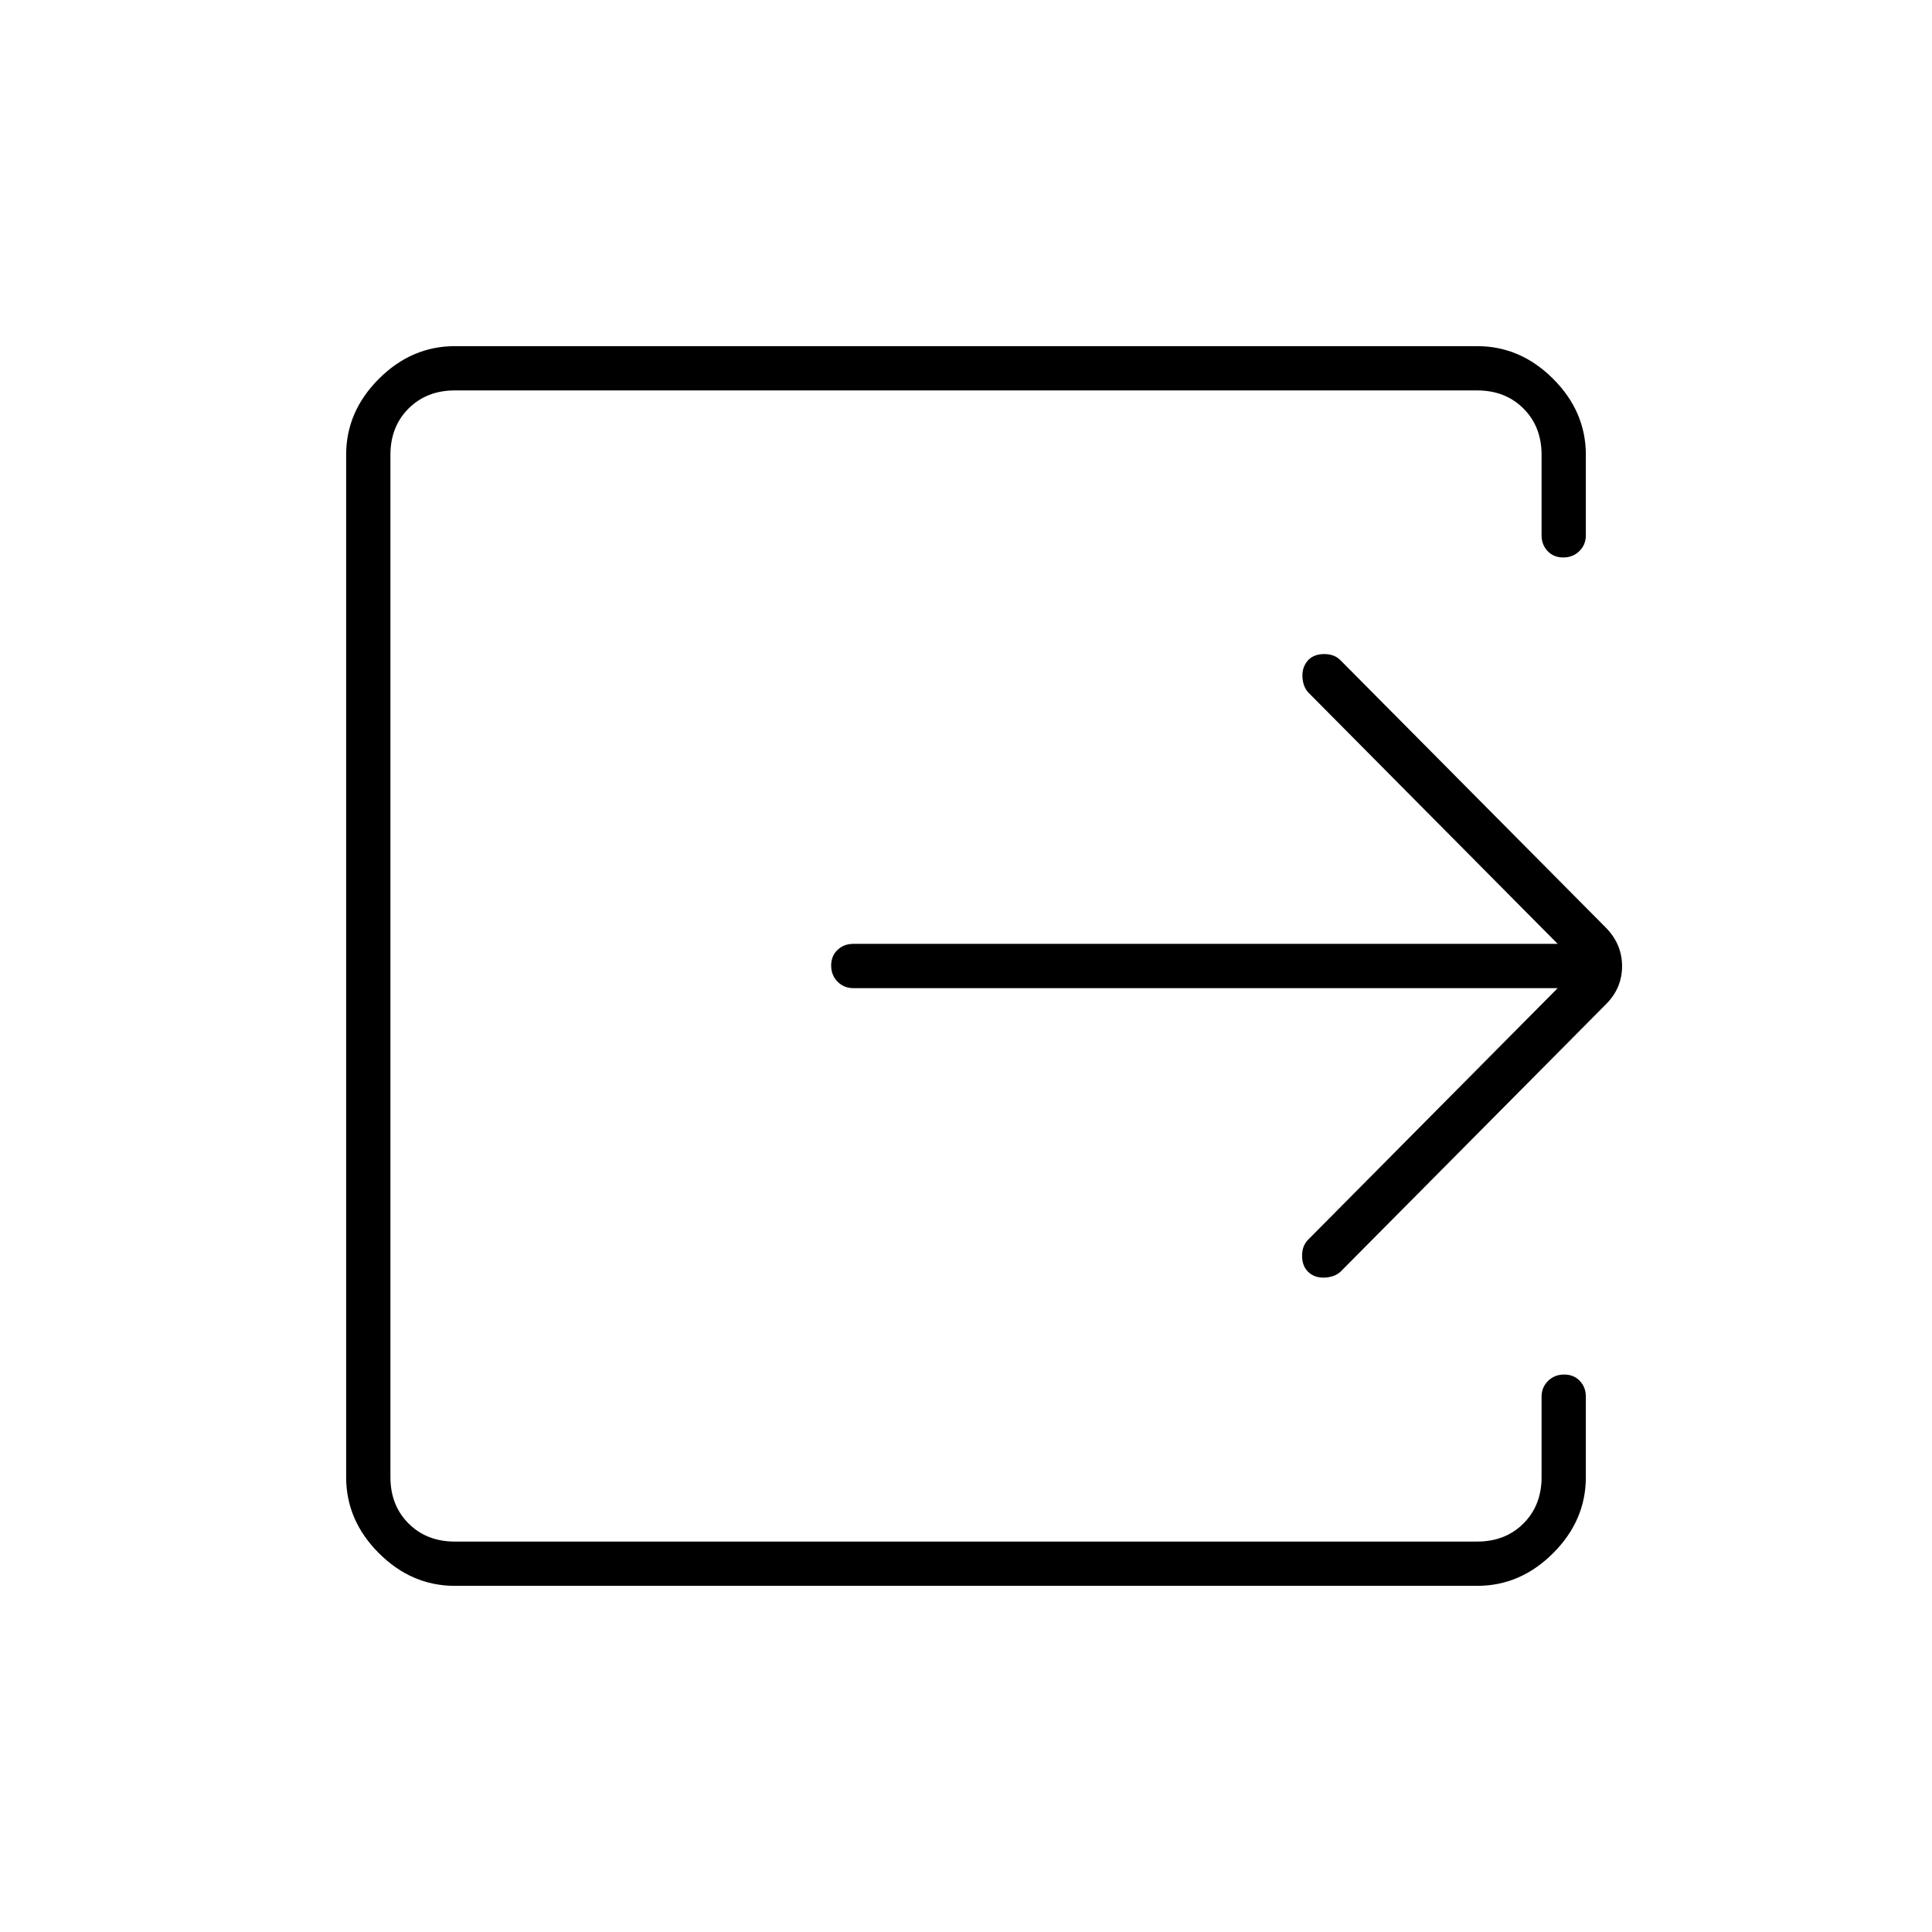 <svg xmlns="http://www.w3.org/2000/svg" width="48" height="48" viewBox="0 -960 960 960"><path d="M226-172q-21.5 0-37.75-16.25T172-226v-508q0-21.5 16.25-37.75T226-788h508q21.5 0 37.75 16.25T788-734v40q0 4.675-3.228 7.838-3.228 3.162-8 3.162T769-686.162q-3-3.163-3-7.838v-40q0-14-9-23t-23-9H226q-14 0-23 9t-9 23v508q0 14 9 23t23 9h508q14 0 23-9t9-23v-40q0-4.675 3.228-7.838 3.228-3.162 8-3.162t7.772 3.162q3 3.163 3 7.838v40q0 21.5-16.25 37.75T734-172H226Zm548-297H424q-4.675 0-7.838-3.228-3.162-3.228-3.162-8t3.162-7.772q3.163-3 7.838-3h350L650-616q-2.667-3-2.833-7.9-.167-4.9 3.044-8.274Q653.07-635 658.035-635t7.965 3l132 133q8 8.182 8 19.091T798-461L666-328q-3 2.667-8 2.833-5 .167-8.174-3.044Q647-331.07 647-336.035t3-7.965l124-125Z"/></svg>